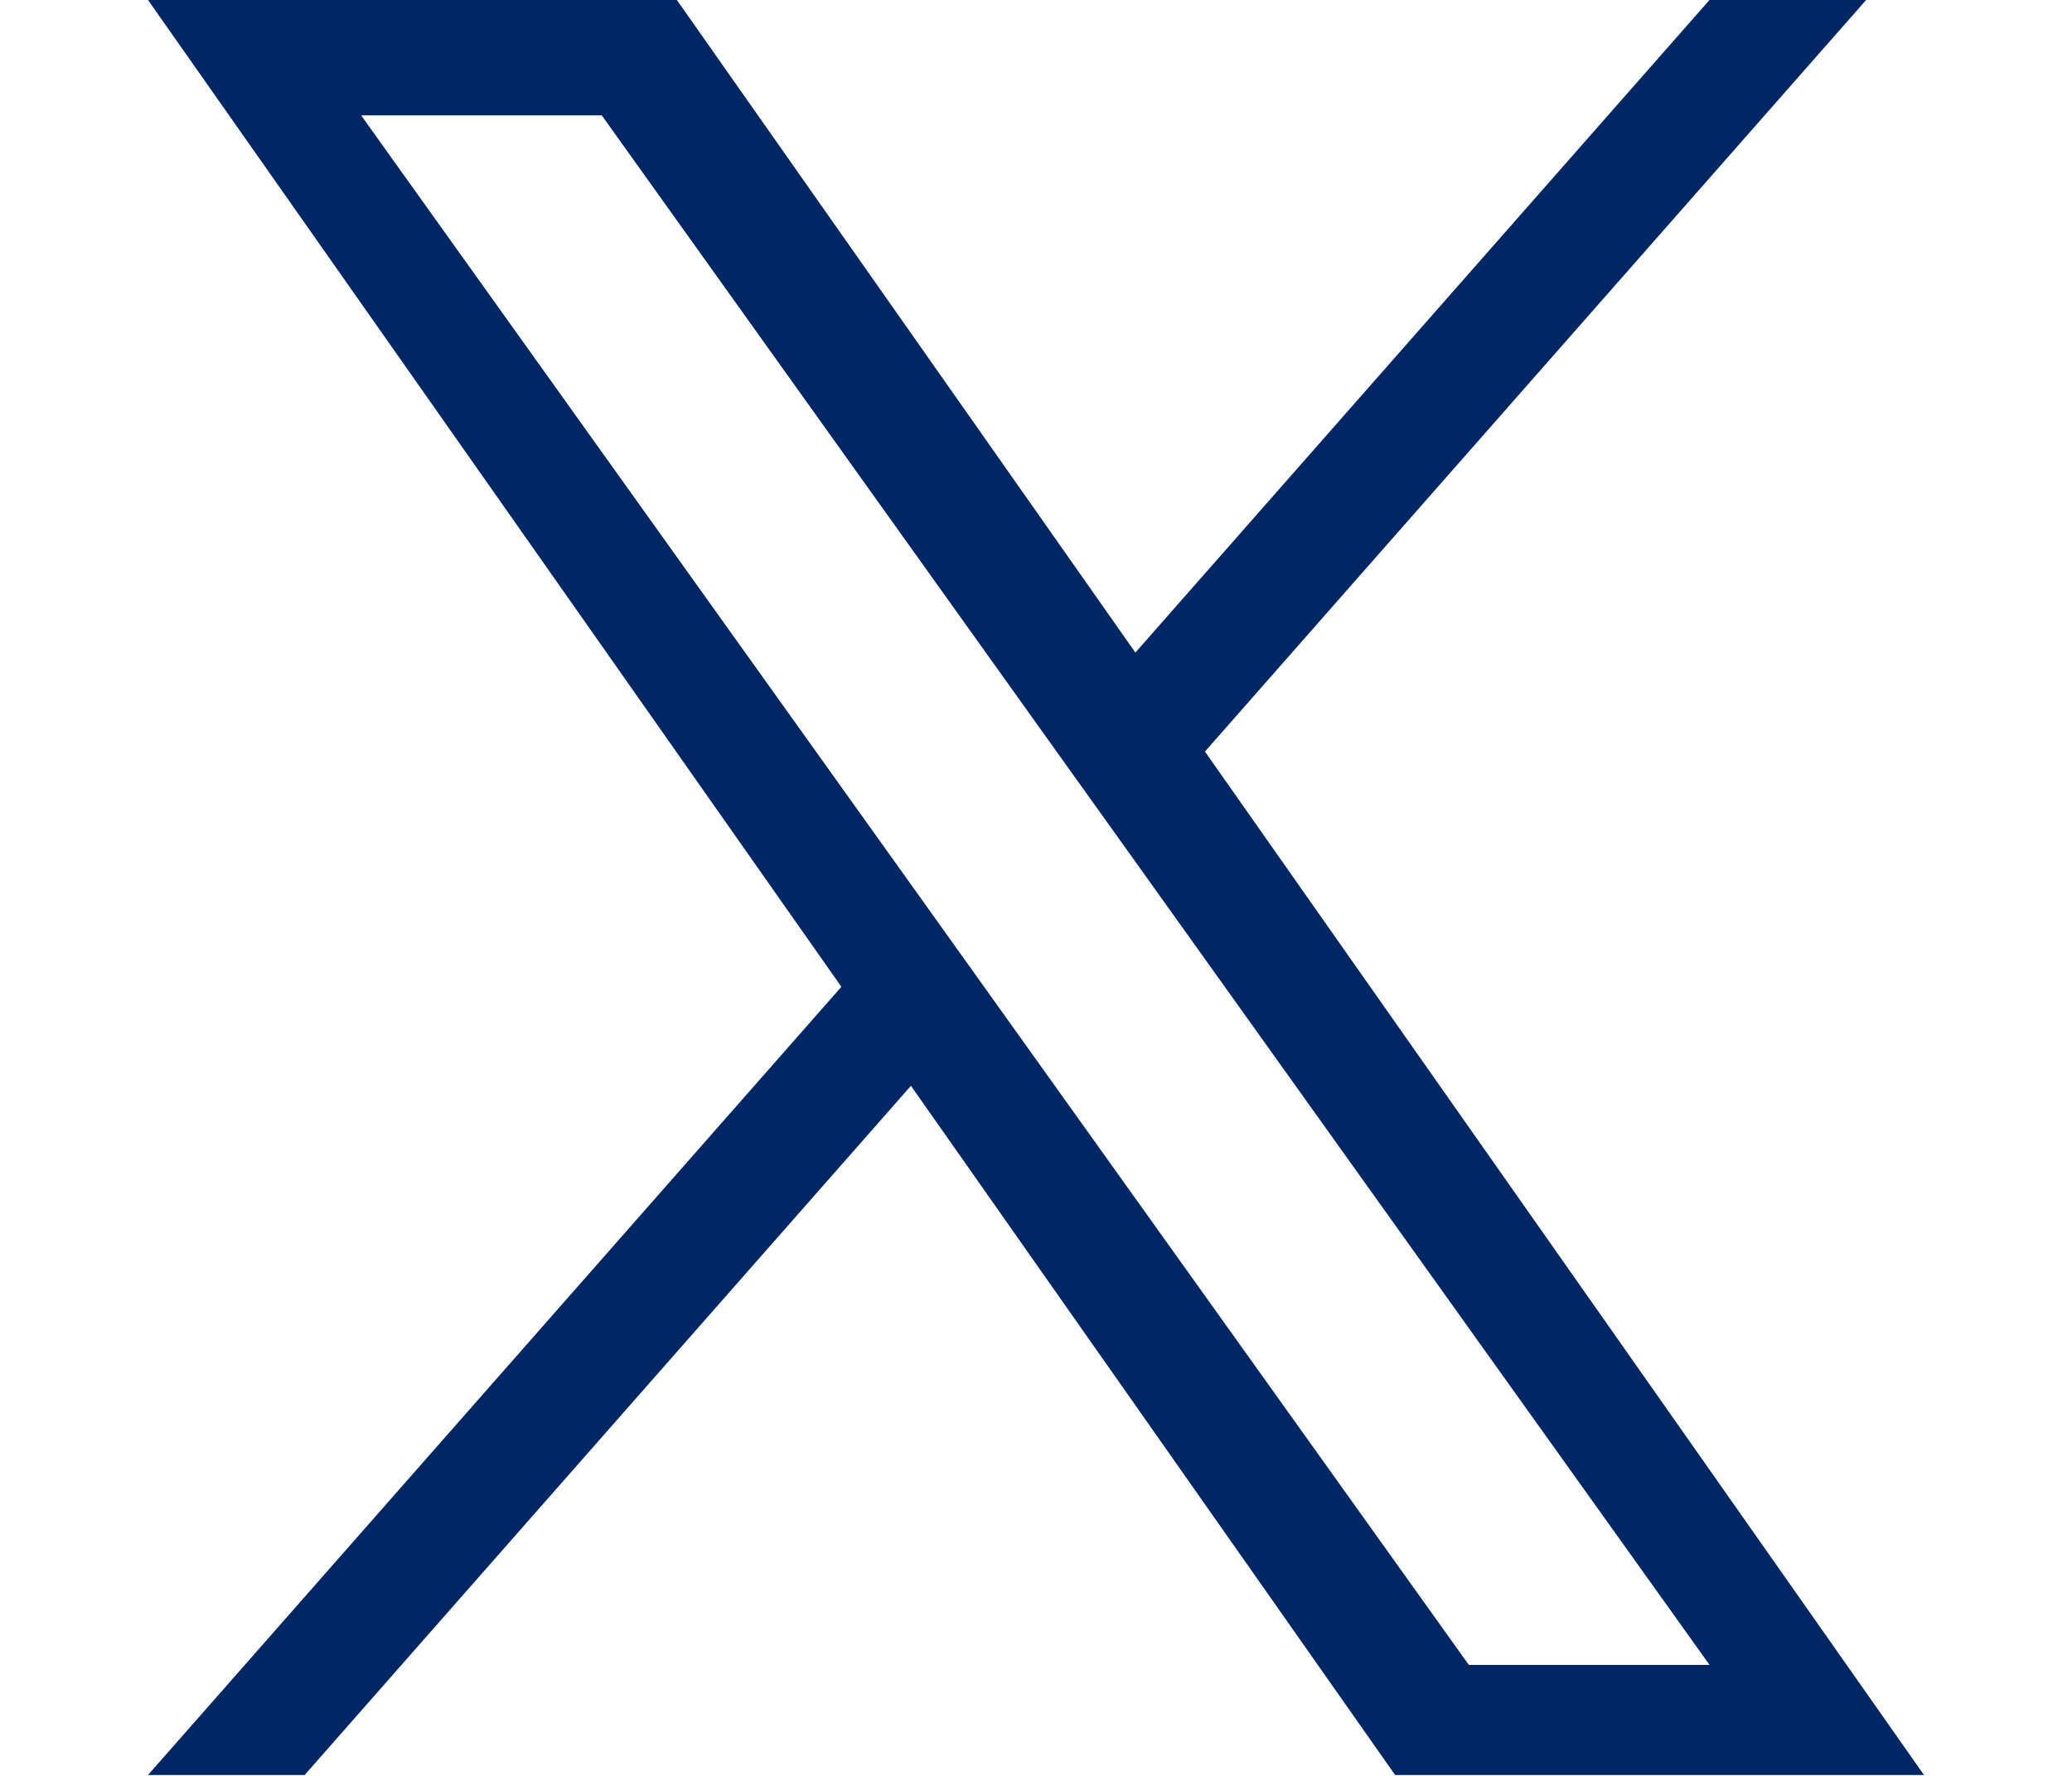 <svg width="28" height="24" viewBox="0 0 28 24" fill="none" xmlns="http://www.w3.org/2000/svg">
<path d="M16.283 10.157L25.218 0H23.101L15.343 8.819L9.147 0H2L11.37 13.336L2 23.988H4.117L12.31 14.674L18.853 23.988H26L16.283 10.157H16.283ZM13.383 13.454L12.434 12.126L4.88 1.559H8.132L14.228 10.087L15.178 11.415L23.102 22.5H19.849L13.383 13.454V13.454Z" fill="#002664"/>
</svg>

